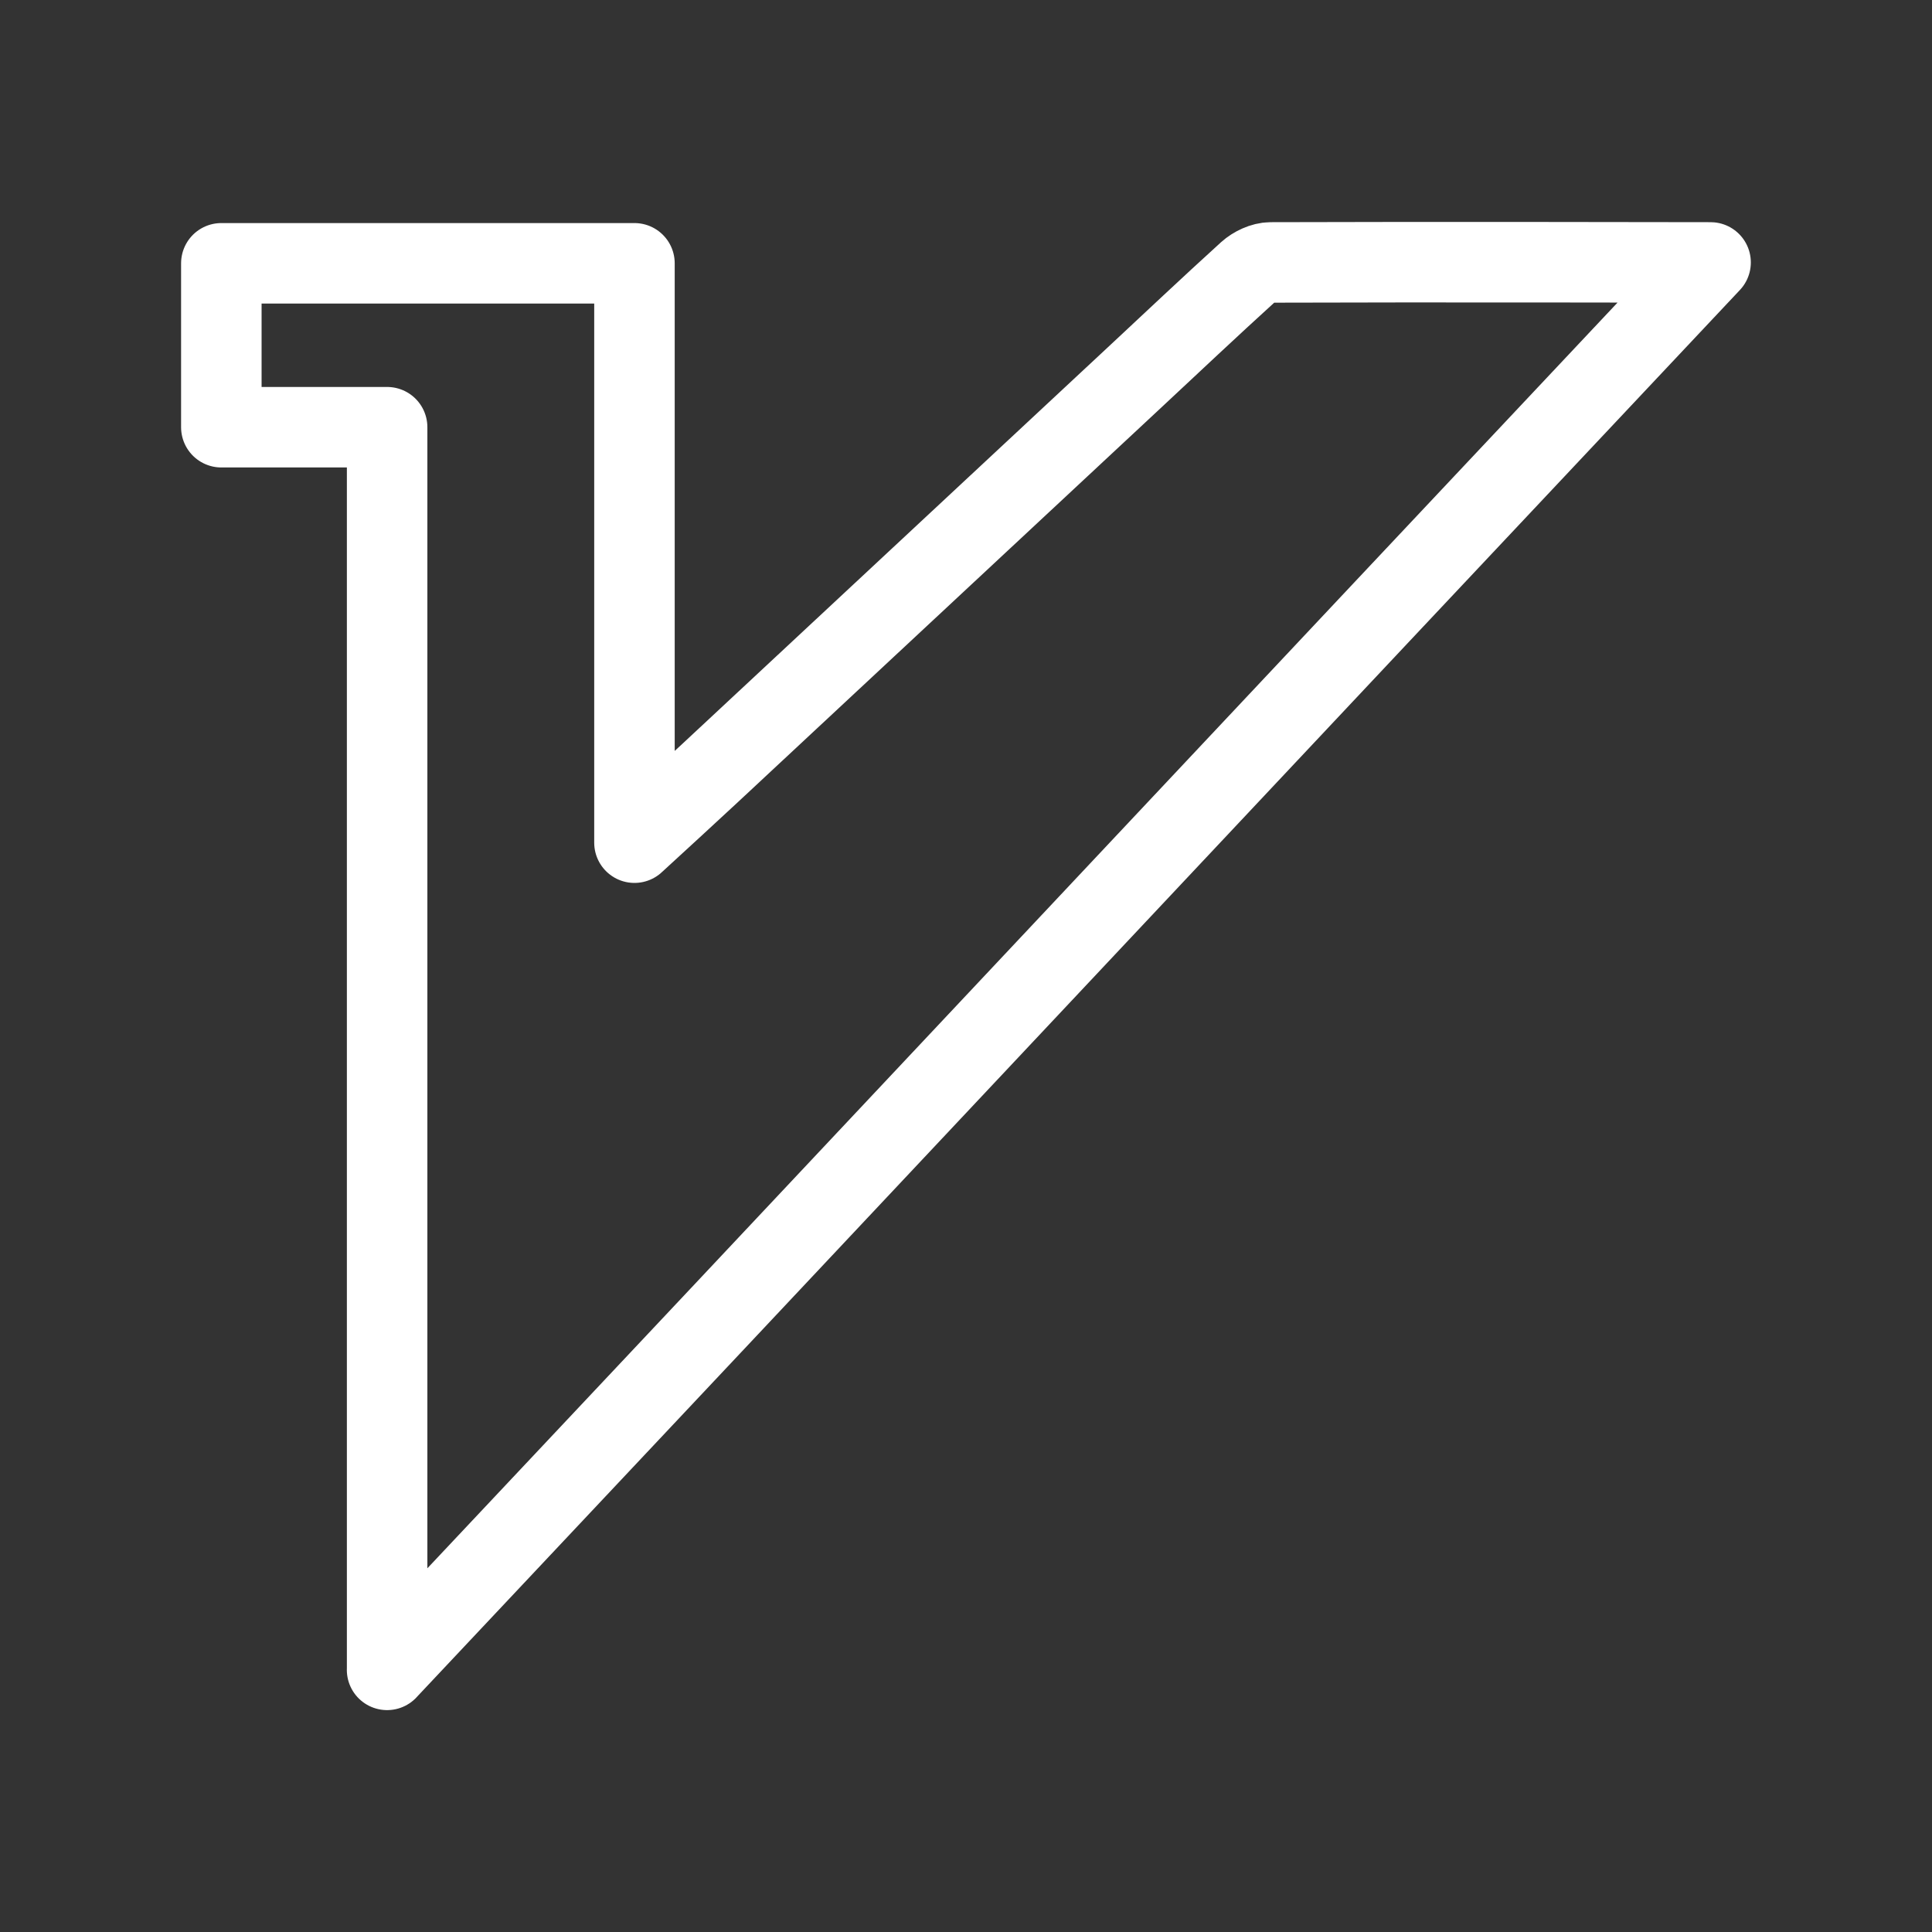 <?xml version="1.0" encoding="UTF-8"?><svg id="b" xmlns="http://www.w3.org/2000/svg" viewBox="0 0 48 48"><rect x="0" y="0" width="48" height="48" fill="#333333" stroke="none"/><defs><style>.c{stroke-width:2px;fill:none;stroke:#fff;stroke-linecap:round;stroke-linejoin:round;}</style></defs><path class="c" d="m9.618,41.487V10.614h-4.119v-4.072h10.264v14.394c.696-.64,1.287-1.179,1.873-1.725,3.515-3.275,7.029-6.55,10.543-9.826.942-.878,1.877-1.762,2.83-2.627.144-.13.371-.237.56-.238,3.567-.014,10.93,0,10.93,0-10.956,11.637-21.872,23.274-32.882,34.967Z"/></svg>